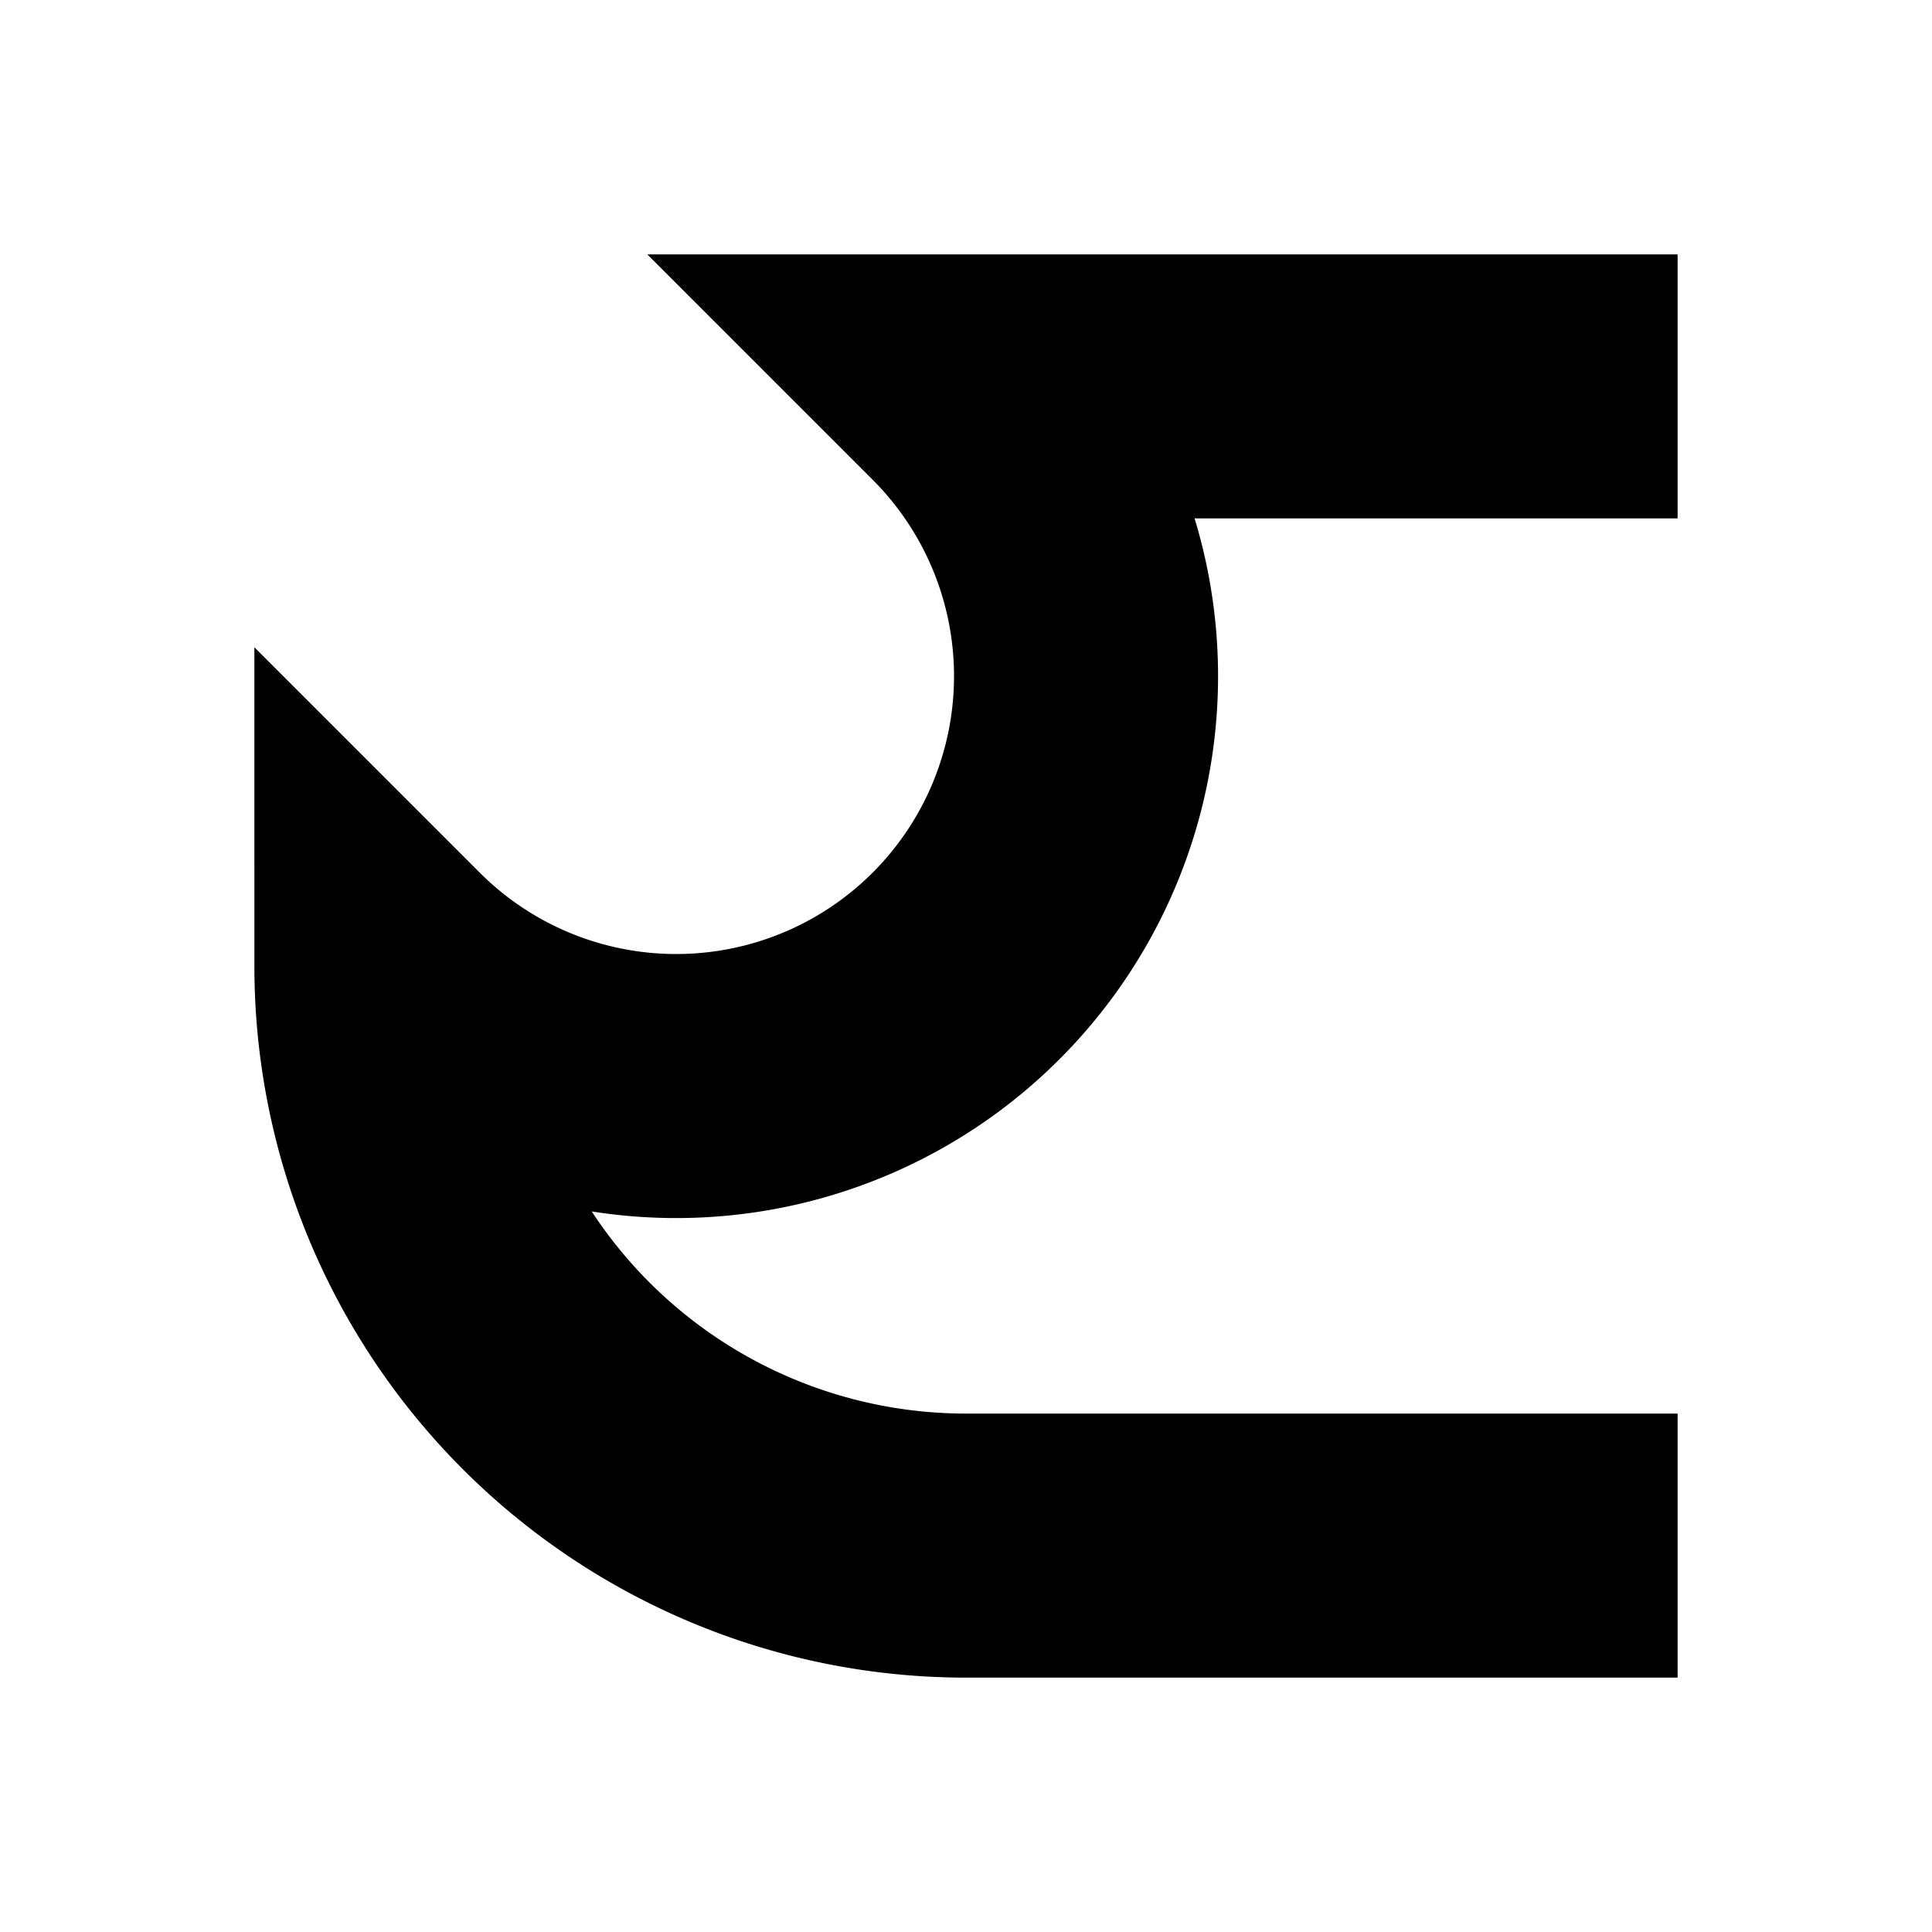 <svg class="vector fh" width="300px" height="300px" xmlns="http://www.w3.org/2000/svg" baseProfile="full" version="1.1" style="width: 300px; height: 300px; stroke: rgb(0, 0, 0); stroke-width: 41; fill: none; stroke-linecap: square;"><g transform="translate(0,0)"><path d="M240,60 L150,60  A-90,90 0 0,0 60,150  A90,90 0 0,0 150,240  L240,240  "></path></g><g><path d="M0,0" transform=""></path></g></svg>